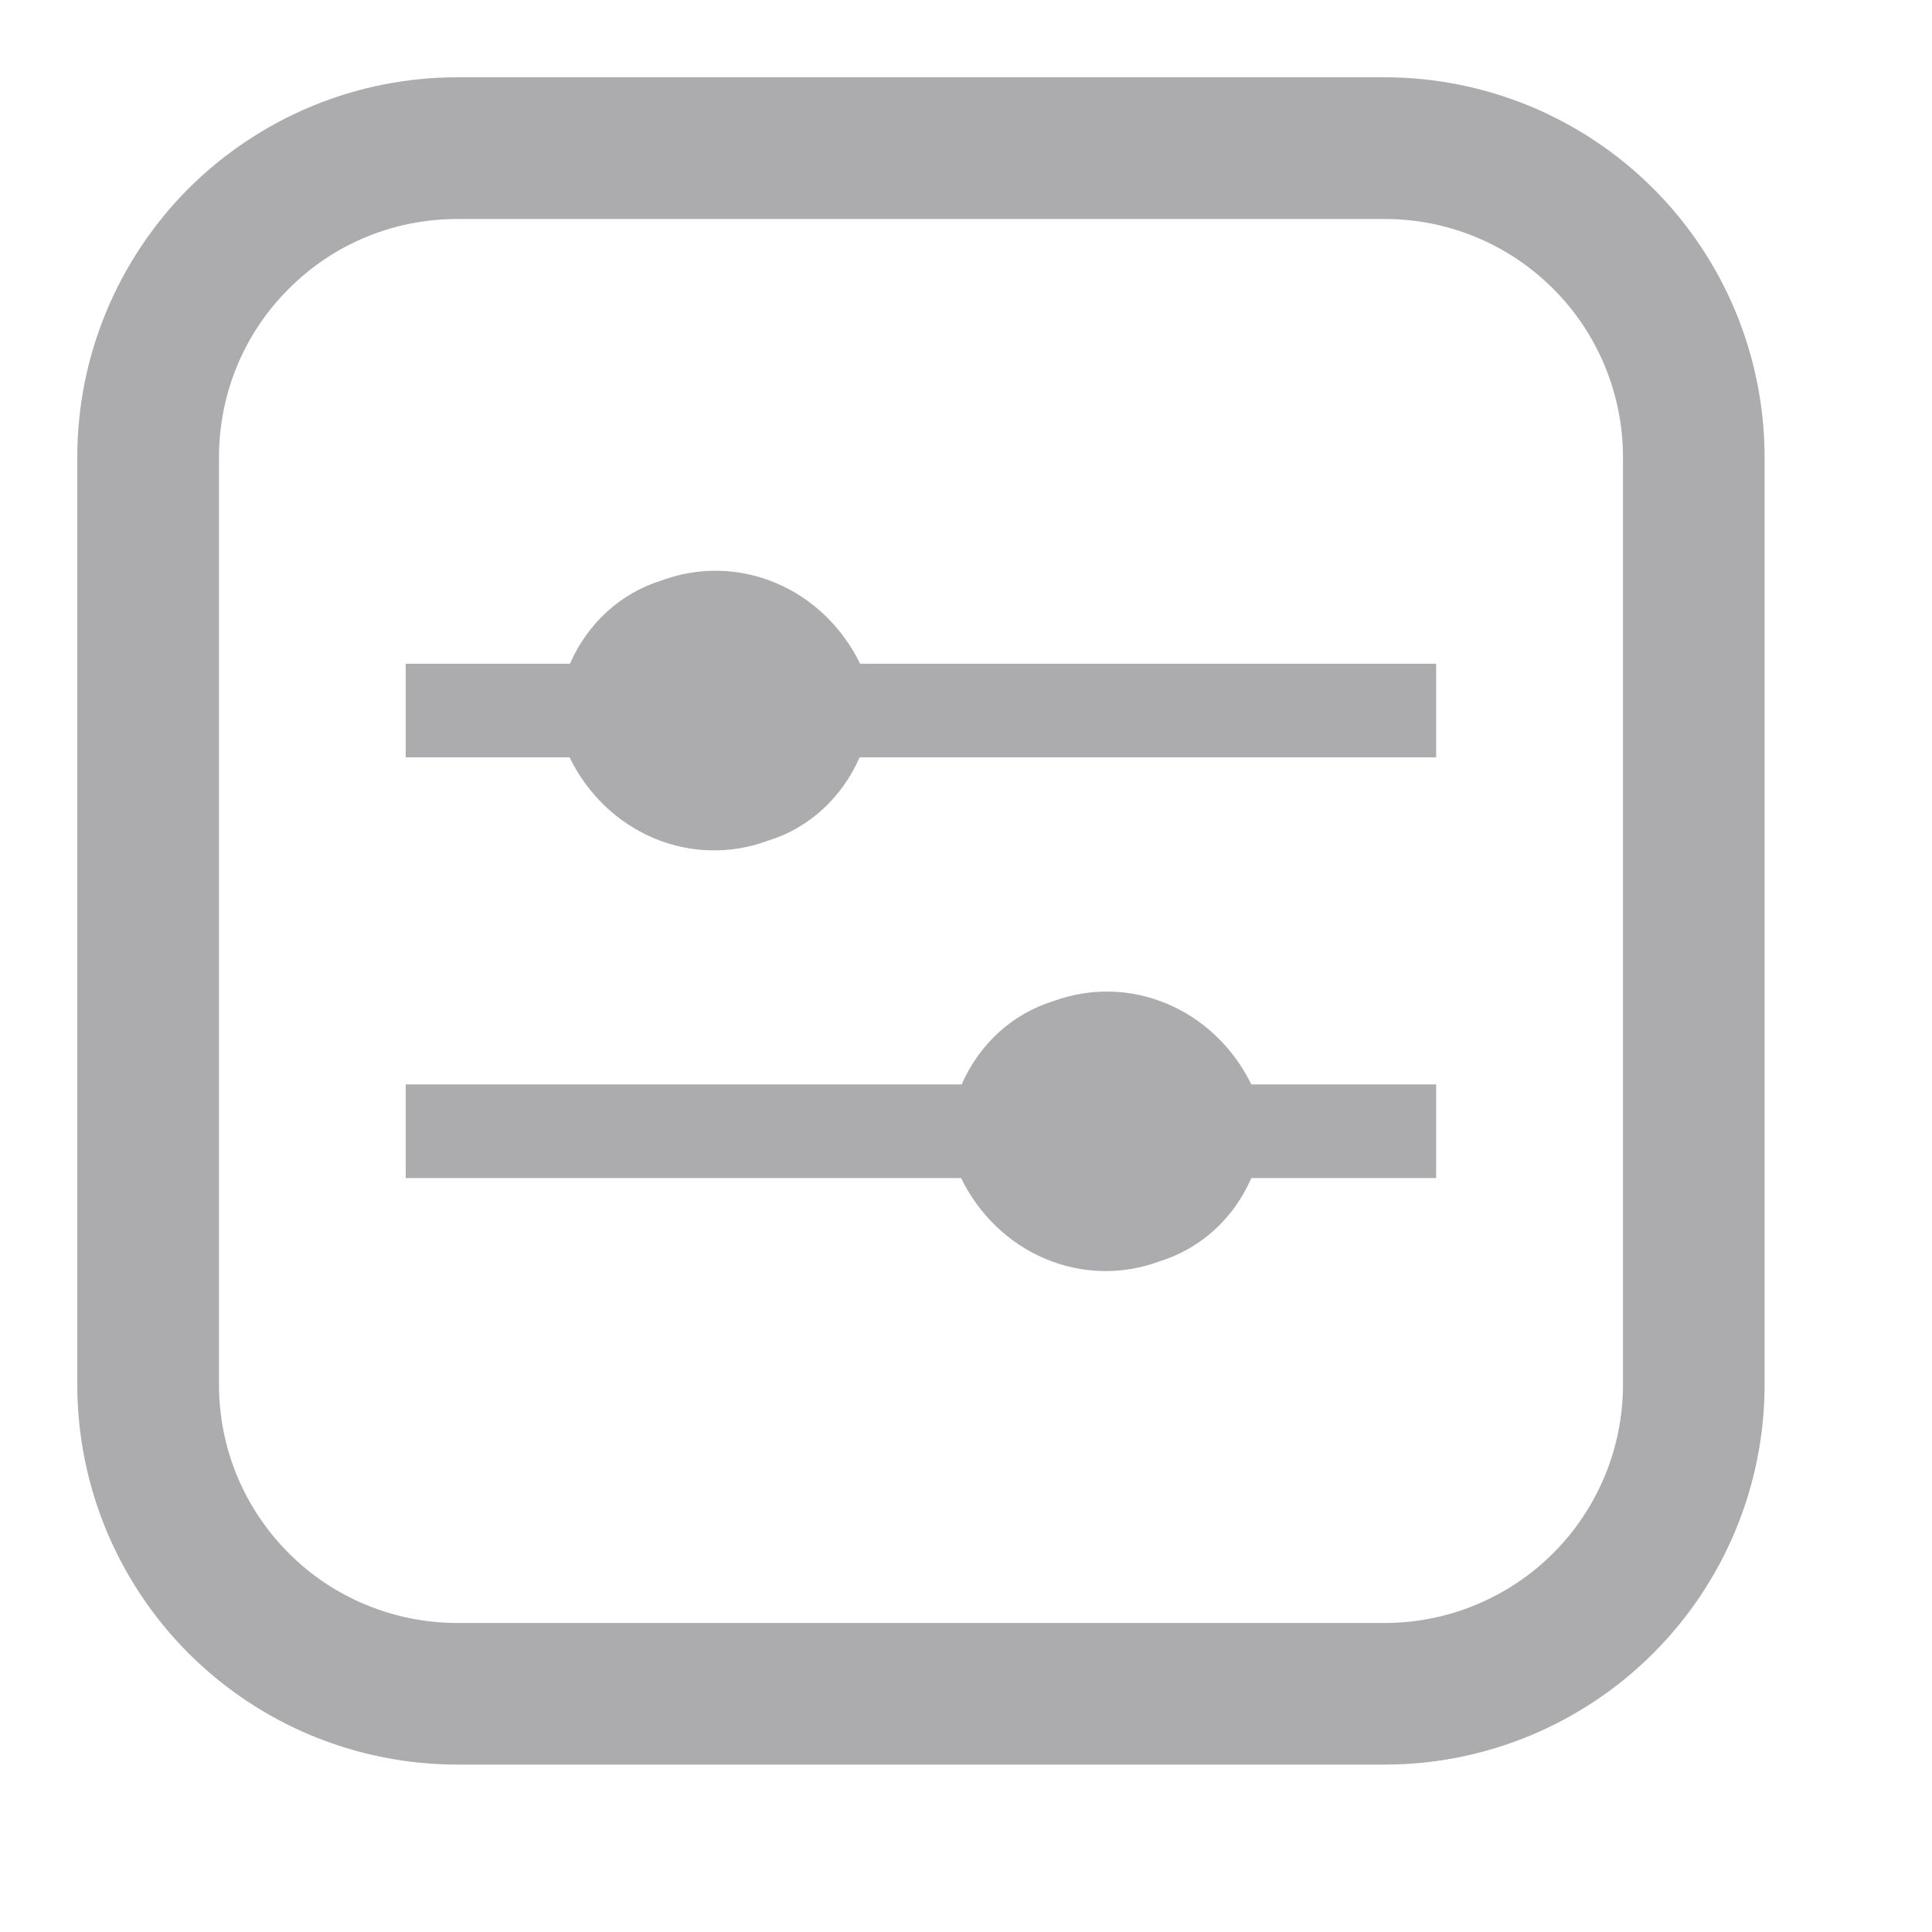 <svg width="20" height="20" viewBox="0 0 20 20" fill="none" xmlns="http://www.w3.org/2000/svg">
<path d="M14.334 1H4.734C4.243 1 3.758 1.096 3.305 1.284C2.852 1.472 2.44 1.747 2.093 2.093C1.747 2.44 1.472 2.852 1.284 3.305C1.096 3.758 1 4.243 1 4.734V14.334C1 14.824 1.097 15.309 1.284 15.762C1.472 16.215 1.747 16.627 2.094 16.974C2.44 17.32 2.852 17.595 3.305 17.783C3.758 17.97 4.243 18.067 4.734 18.067H14.334C15.324 18.067 16.273 17.673 16.973 16.973C17.673 16.273 18.067 15.324 18.067 14.334V4.734C18.067 4.243 17.97 3.758 17.783 3.305C17.595 2.852 17.32 2.44 16.974 2.094C16.627 1.747 16.215 1.472 15.762 1.284C15.309 1.097 14.824 1 14.334 1ZM17.001 14.334C17.001 14.684 16.932 15.031 16.798 15.354C16.664 15.678 16.468 15.972 16.22 16.22C15.972 16.468 15.678 16.664 15.354 16.798C15.031 16.932 14.684 17.001 14.334 17.001H4.734C4.383 17.001 4.037 16.932 3.713 16.798C3.389 16.664 3.095 16.468 2.848 16.22C2.6 15.972 2.403 15.678 2.269 15.354C2.135 15.031 2.067 14.684 2.067 14.334V4.734C2.067 4.383 2.135 4.037 2.269 3.713C2.403 3.389 2.6 3.095 2.848 2.848C3.095 2.6 3.389 2.403 3.713 2.269C4.037 2.135 4.383 2.067 4.734 2.067H14.334C14.684 2.067 15.031 2.135 15.354 2.269C15.678 2.403 15.972 2.6 16.22 2.848C16.468 3.095 16.664 3.389 16.798 3.713C16.932 4.037 17.001 4.383 17.001 4.734V14.334Z" fill="#ACACAE" stroke="#ACACAE" stroke-width="0.4"/>
<path d="M8.899 7.84H14.867V6.871H8.904C8.718 6.49 8.407 6.192 8.029 6.034C7.651 5.875 7.232 5.867 6.848 6.009C6.641 6.073 6.449 6.182 6.285 6.331C6.122 6.48 5.99 6.664 5.9 6.871H4.2V7.84H5.896C6.082 8.222 6.393 8.519 6.771 8.678C7.149 8.836 7.568 8.845 7.952 8.702C8.159 8.639 8.351 8.529 8.514 8.38C8.677 8.231 8.808 8.047 8.899 7.84Z" fill="#ACACAE"/>
<path d="M12.954 12.195H14.867V11.226H12.954C12.768 10.846 12.458 10.549 12.081 10.391C11.704 10.232 11.286 10.223 10.903 10.364C10.696 10.428 10.504 10.537 10.34 10.686C10.177 10.835 10.045 11.019 9.955 11.226H4.2V12.195H9.949C10.135 12.577 10.446 12.874 10.823 13.032C11.201 13.191 11.62 13.2 12.004 13.057C12.211 12.994 12.404 12.884 12.568 12.736C12.732 12.587 12.864 12.403 12.954 12.195Z" fill="#ACACAE"/>
</svg>
